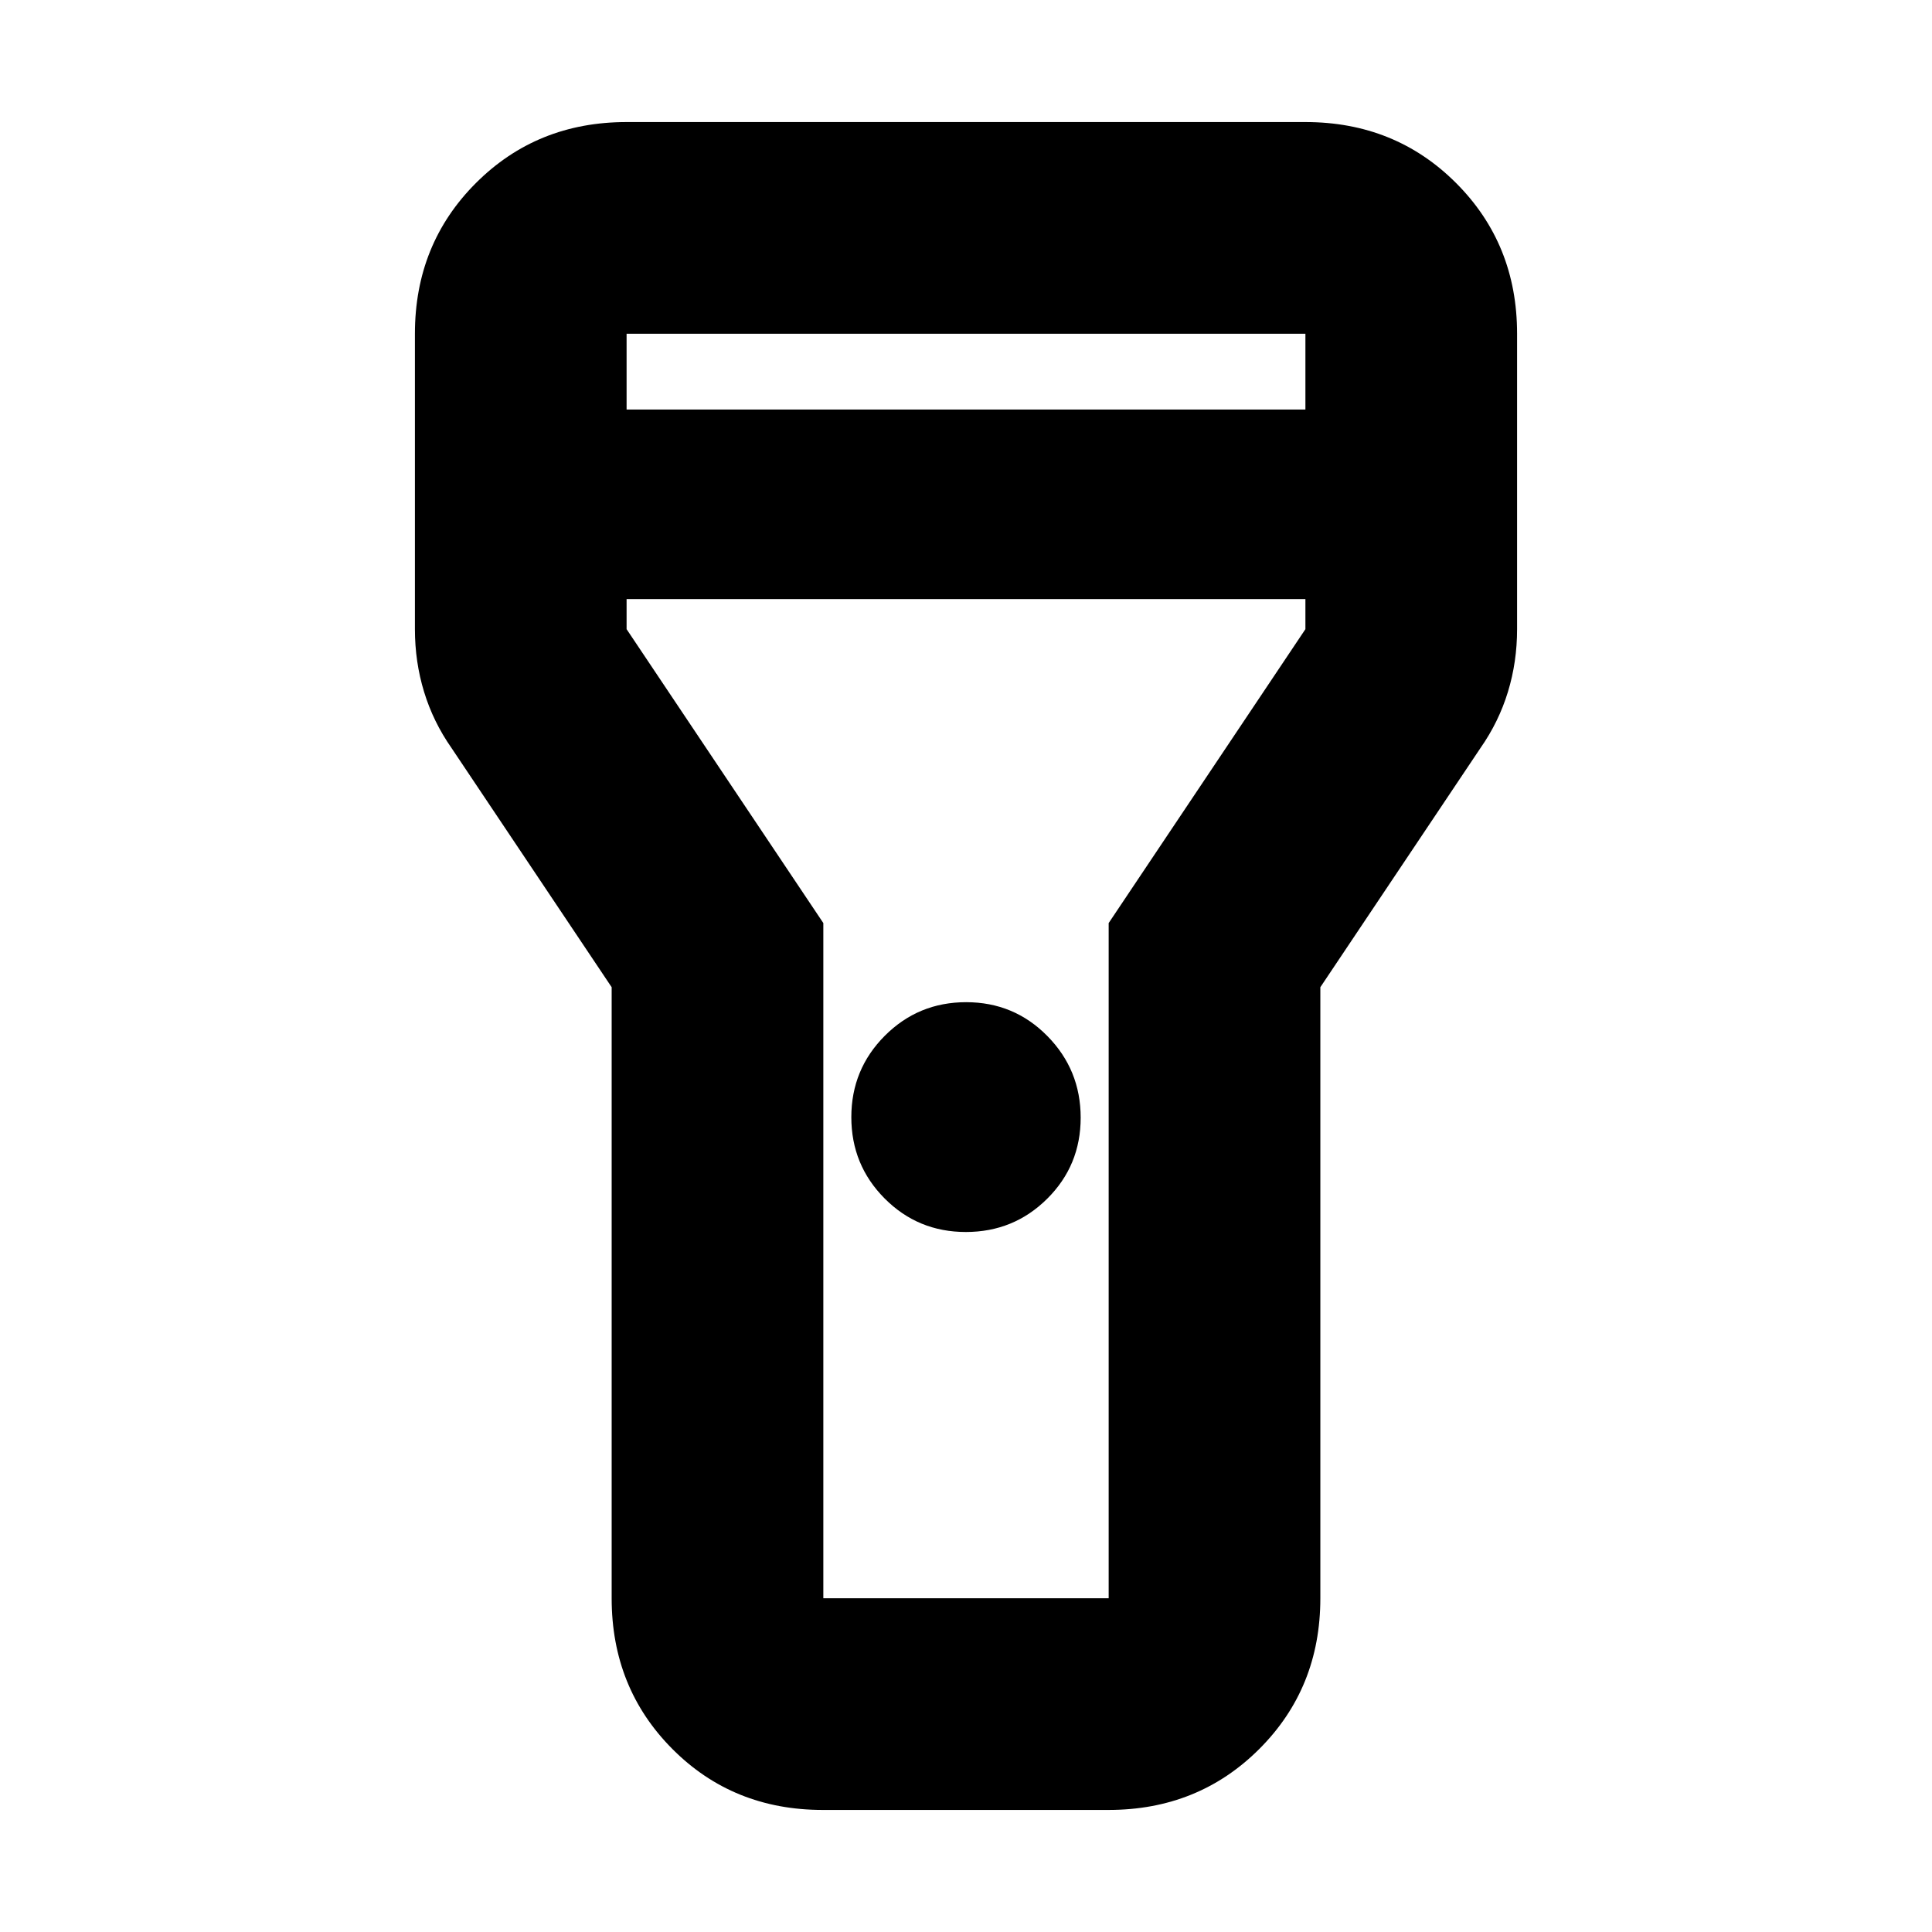 <svg xmlns="http://www.w3.org/2000/svg" height="20" viewBox="0 -960 960 960" width="20"><path d="M303.93-165.83v-303.63L224.37-588.3q-9.11-13.02-13.65-27.92-4.55-14.9-4.55-31.15v-146.8q0-44.57 30.31-74.88 30.3-30.3 74.87-30.3h337.3q44.57 0 74.87 30.3 30.31 30.31 30.31 74.88v146.8q0 16.25-4.55 31.15-4.54 14.9-13.65 27.92l-79.56 118.84v303.63q0 44.57-30.33 74.88-30.33 30.3-74.94 30.3H408.85q-44.61 0-74.76-30.3-30.16-30.31-30.16-74.88Zm175.99-182q-23.77 0-40.33-16.64-16.57-16.64-16.57-40.41 0-23.77 16.64-40.46 16.64-16.68 40.42-16.68 23.77 0 40.33 16.8 16.57 16.8 16.57 40.58 0 23.77-16.64 40.29t-40.42 16.52ZM311.35-756.5h337.3v-37.67h-337.3v37.67Zm337.3 94.17h-337.3v14.96l97.76 146.04v335.5h141.78v-335.5l97.76-146.04v-14.96ZM480-480Z"/></svg>